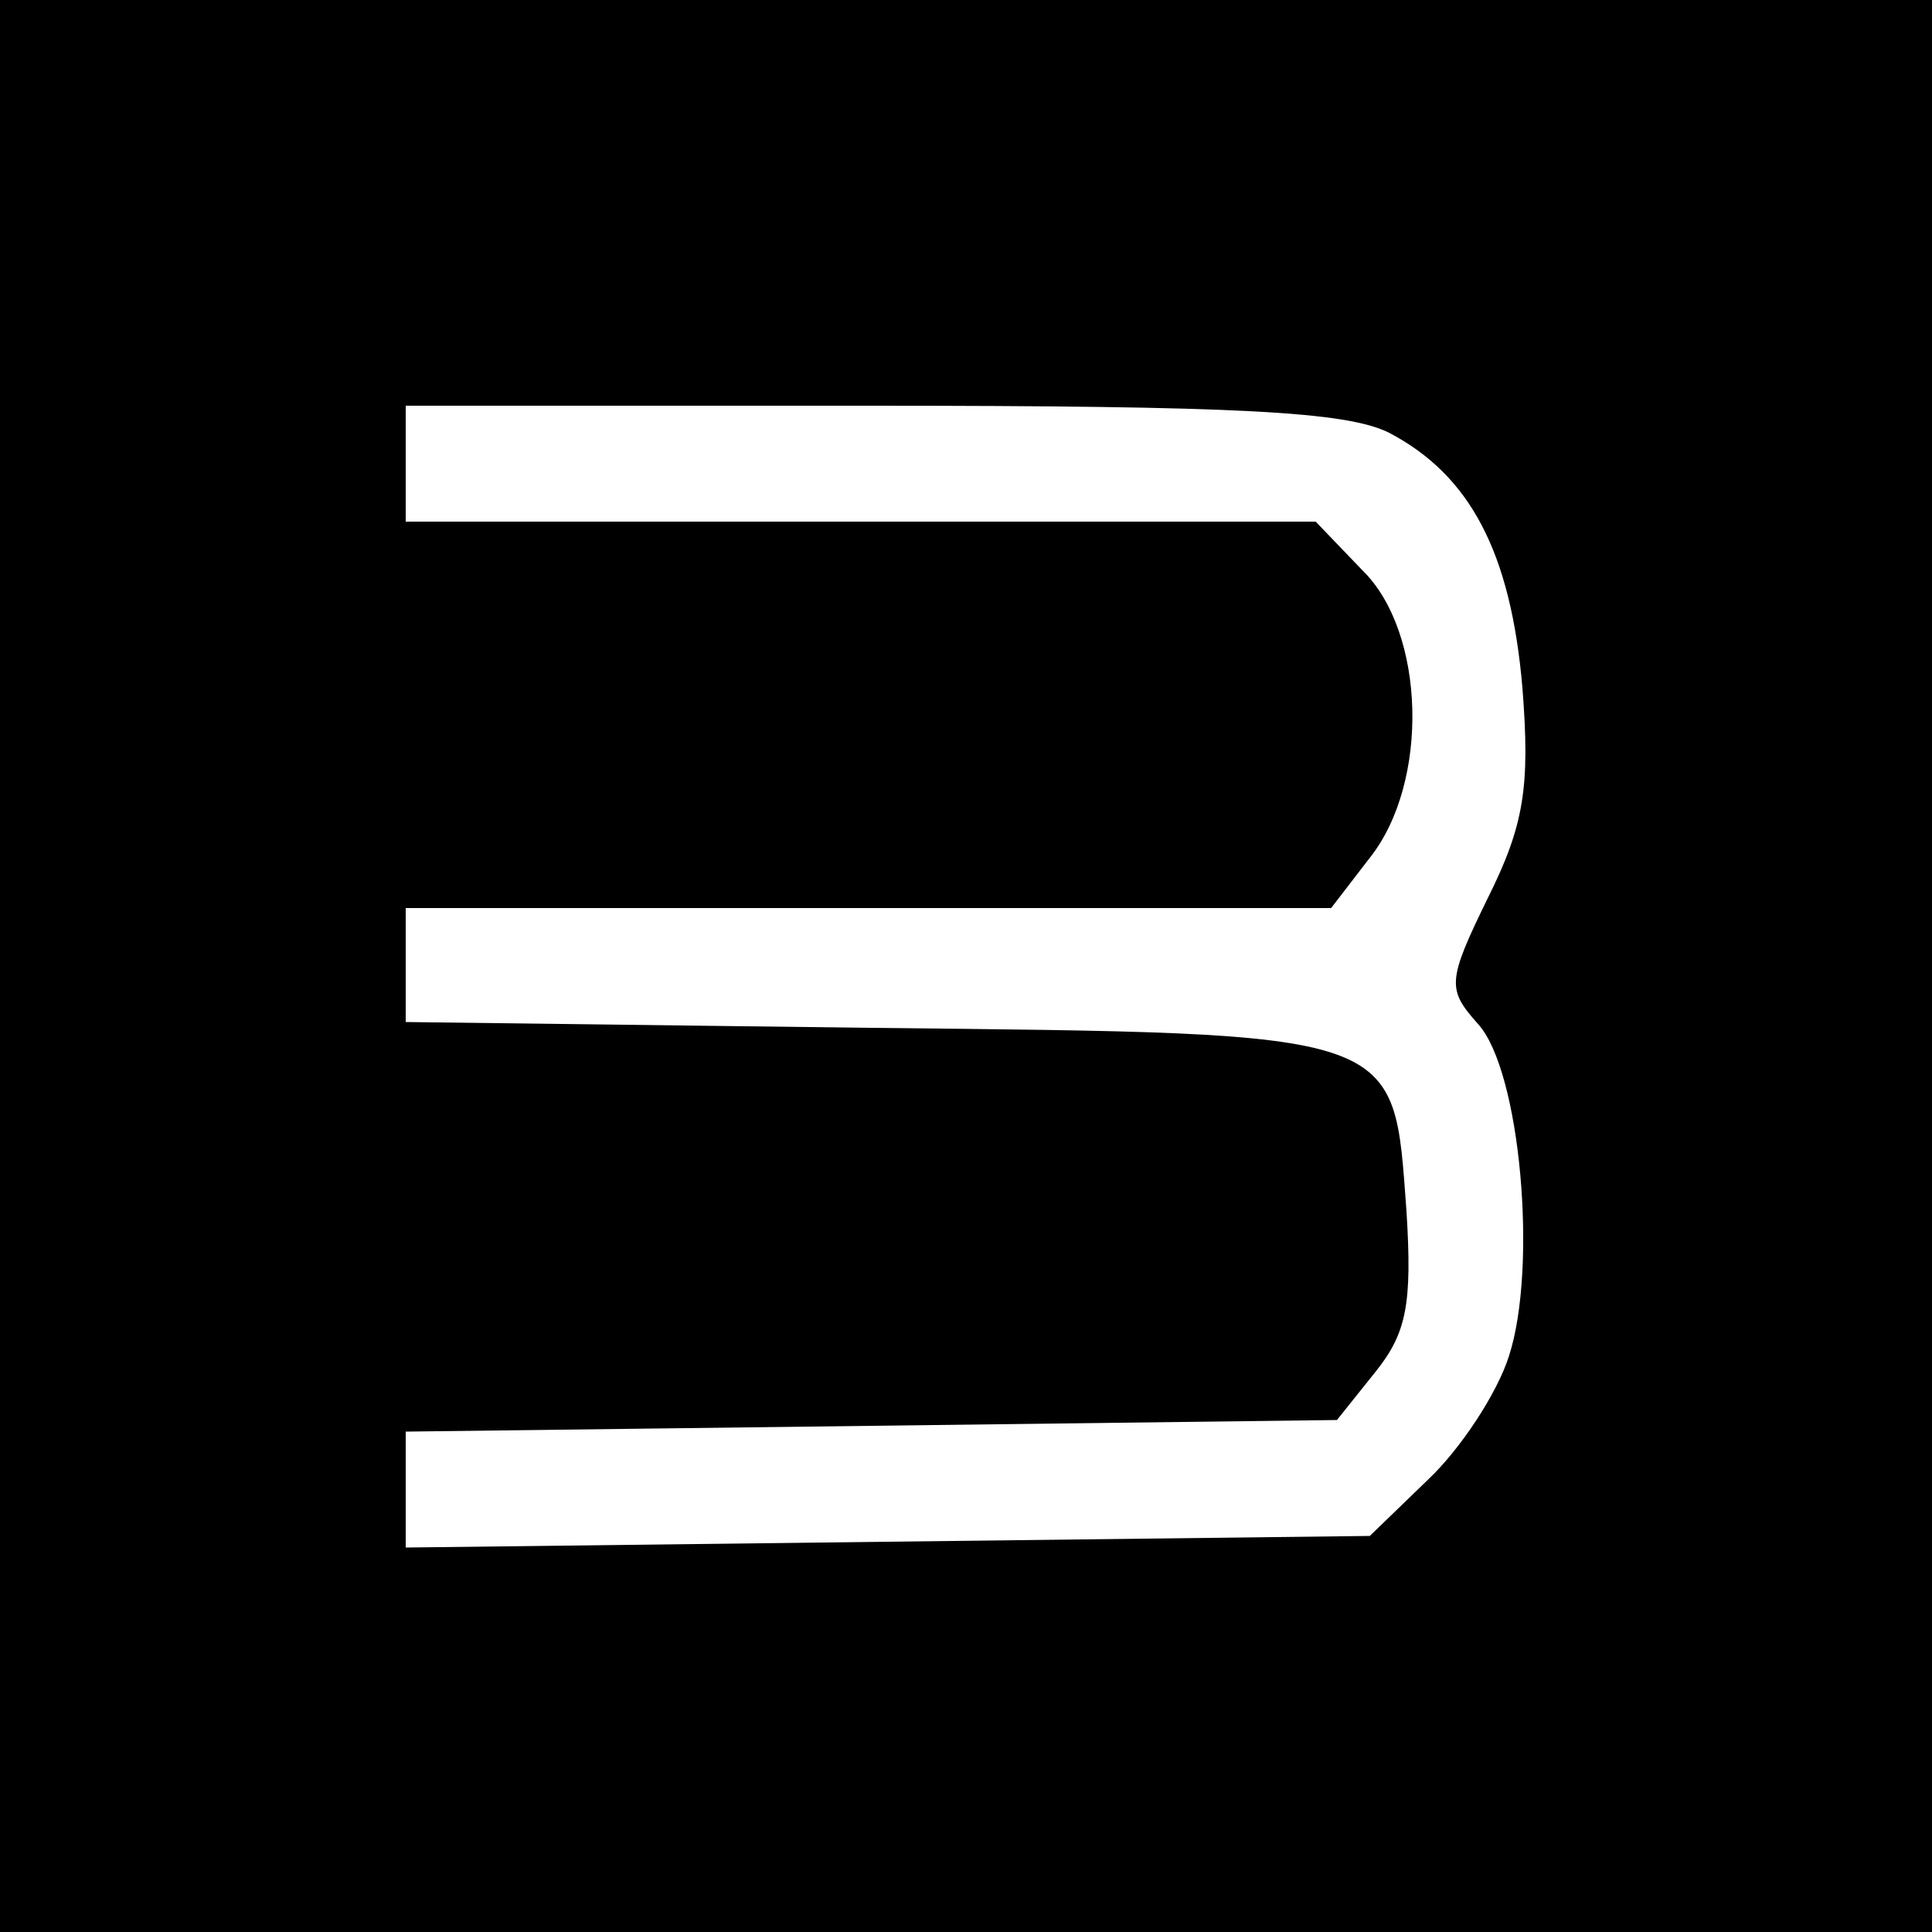 <?xml version="1.0" standalone="no"?>
<!DOCTYPE svg PUBLIC "-//W3C//DTD SVG 20010904//EN"
 "http://www.w3.org/TR/2001/REC-SVG-20010904/DTD/svg10.dtd">
<svg version="1.0" xmlns="http://www.w3.org/2000/svg"
 width="100pt" height="100pt" viewBox="0 0 100 100"
 preserveAspectRatio="xMidYMid meet">
<g transform="translate(0,100) scale(0.1,-0.1)"
fill="#000000" stroke="none">
<path d="M0 500 l0 -500 500 0 500 0 0 500 0 500 -500 0 -500 0 0 -500z m719
276 c42 -22 63 -62 69 -132 4 -51 1 -71 -18 -109 -21 -43 -21 -47 -5 -65 22
-24 31 -126 16 -172 -6 -19 -25 -48 -42 -64 l-30 -29 -250 -3 -249 -3 0 30 0
30 241 3 241 3 20 25 c16 20 19 35 16 83 -7 94 0 92 -278 95 l-240 3 0 30 0
29 239 0 240 0 20 26 c31 39 29 117 -4 149 l-24 25 -236 0 -235 0 0 30 0 30
240 0 c191 0 247 -3 269 -14z"/>
</g>
</svg>
